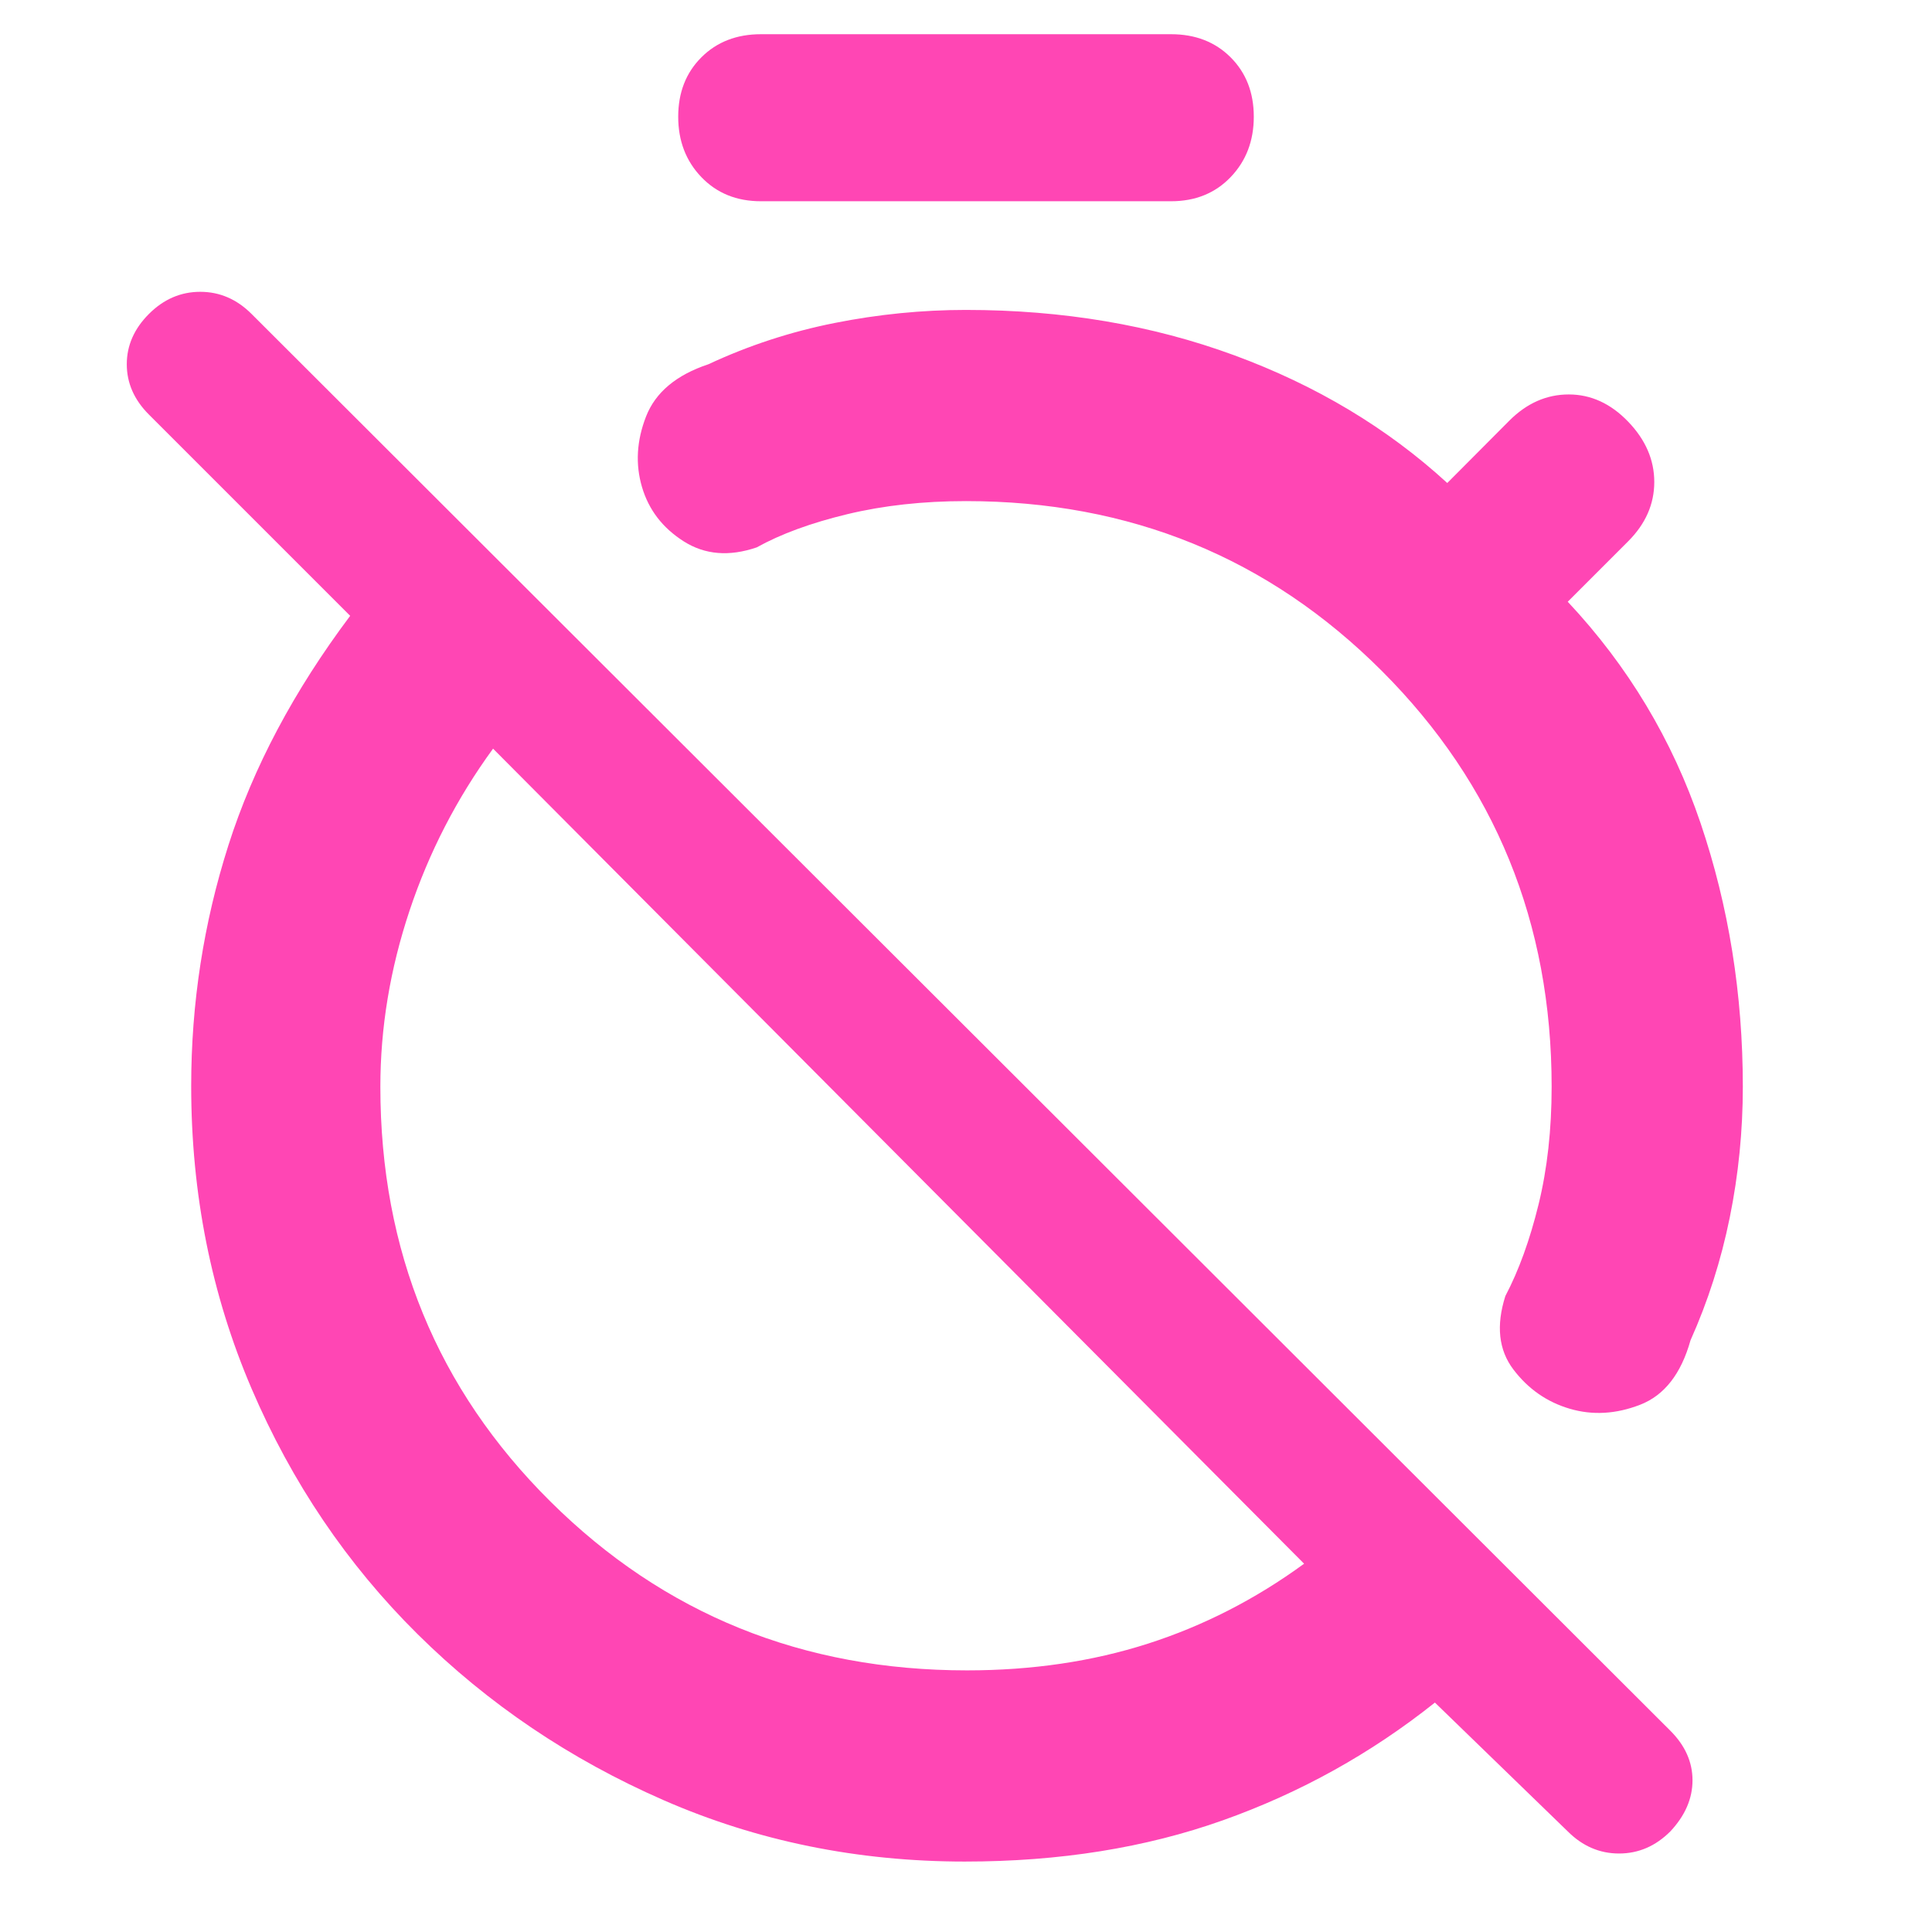 <svg height="48" viewBox="0 -960 960 960" width="48" xmlns="http://www.w3.org/2000/svg"><path fill="rgb(255, 70, 180)" d="m480-806c48 0 92.4 7.5 133.2 22.5 40.807 15 76.12 36.167 105.94 63.5l30.86-31c8.667-8.667 18.5-13 29.5-13s20.833 4.5 29.5 13.5 13 19 13 30-4.333 20.833-13 29.5l-30 30c30 32 52 68.667 66 110s21 85 21 131c0 22-2.167 43.667-6.5 65s-10.833 41.667-19.5 61c-4.667 16.667-13 27.333-25 32s-23.667 5.333-35 2-20.667-9.833-28-19.5-8.667-21.833-4-36.5c6.667-12.667 12.167-27.84 16.5-45.52 4.333-17.673 6.5-37.167 6.5-58.48 0-81.493-28.127-150.367-84.38-206.62s-125.127-84.38-206.62-84.38c-21.333 0-41 2.167-59 6.5s-33 9.833-45 16.5c-13.673 4.667-25.76 3.667-36.26-3-10.493-6.667-17.407-15.667-20.74-27s-2.667-23 2-35 15-20.667 31-26c20-9.333 40.89-16.167 62.67-20.5 21.773-4.333 43.55-6.5 65.33-6.5zm-.48 771c-53.347 0-103.27-10.167-149.77-30.5s-87.25-47.833-122.25-82.5-62.5-75.34-82.5-122.02c-20-46.673-30-96.787-30-150.34 0-41.093 6.167-80.973 18.5-119.64s32.5-76.667 60.5-114l-100-100c-7.333-7.333-11-15.667-11-25s3.667-17.667 11-25 15.833-11 25.5-11 18.167 3.667 25.5 11l705 704c7.333 7.333 11 15.54 11 24.62s-3.667 17.54-11 25.38c-7.333 7.333-15.833 11-25.5 11s-18.167-3.667-25.5-11l-66-64c-31.8 25.333-66.917 44.833-105.35 58.5s-81.143 20.5-128.13 20.5zm.96-95c32.347 0 62.317-4.427 89.91-13.28s53.463-22.093 77.61-39.72l-403-405c-18 24.667-31.833 51.5-41.5 80.5s-14.5 58.167-14.5 87.5c0 81.493 28.173 150.2 84.52 206.12s125.333 83.88 206.96 83.88zm-102.36-730c-12.08 0-21.953-4-29.62-12s-11.5-18-11.5-30 3.833-21.833 11.5-29.5 17.54-11.5 29.62-11.5h203.76c12.08 0 21.953 3.833 29.62 11.5s11.5 17.5 11.5 29.5-3.833 22-11.5 30-17.54 12-29.62 12z"/></svg>
